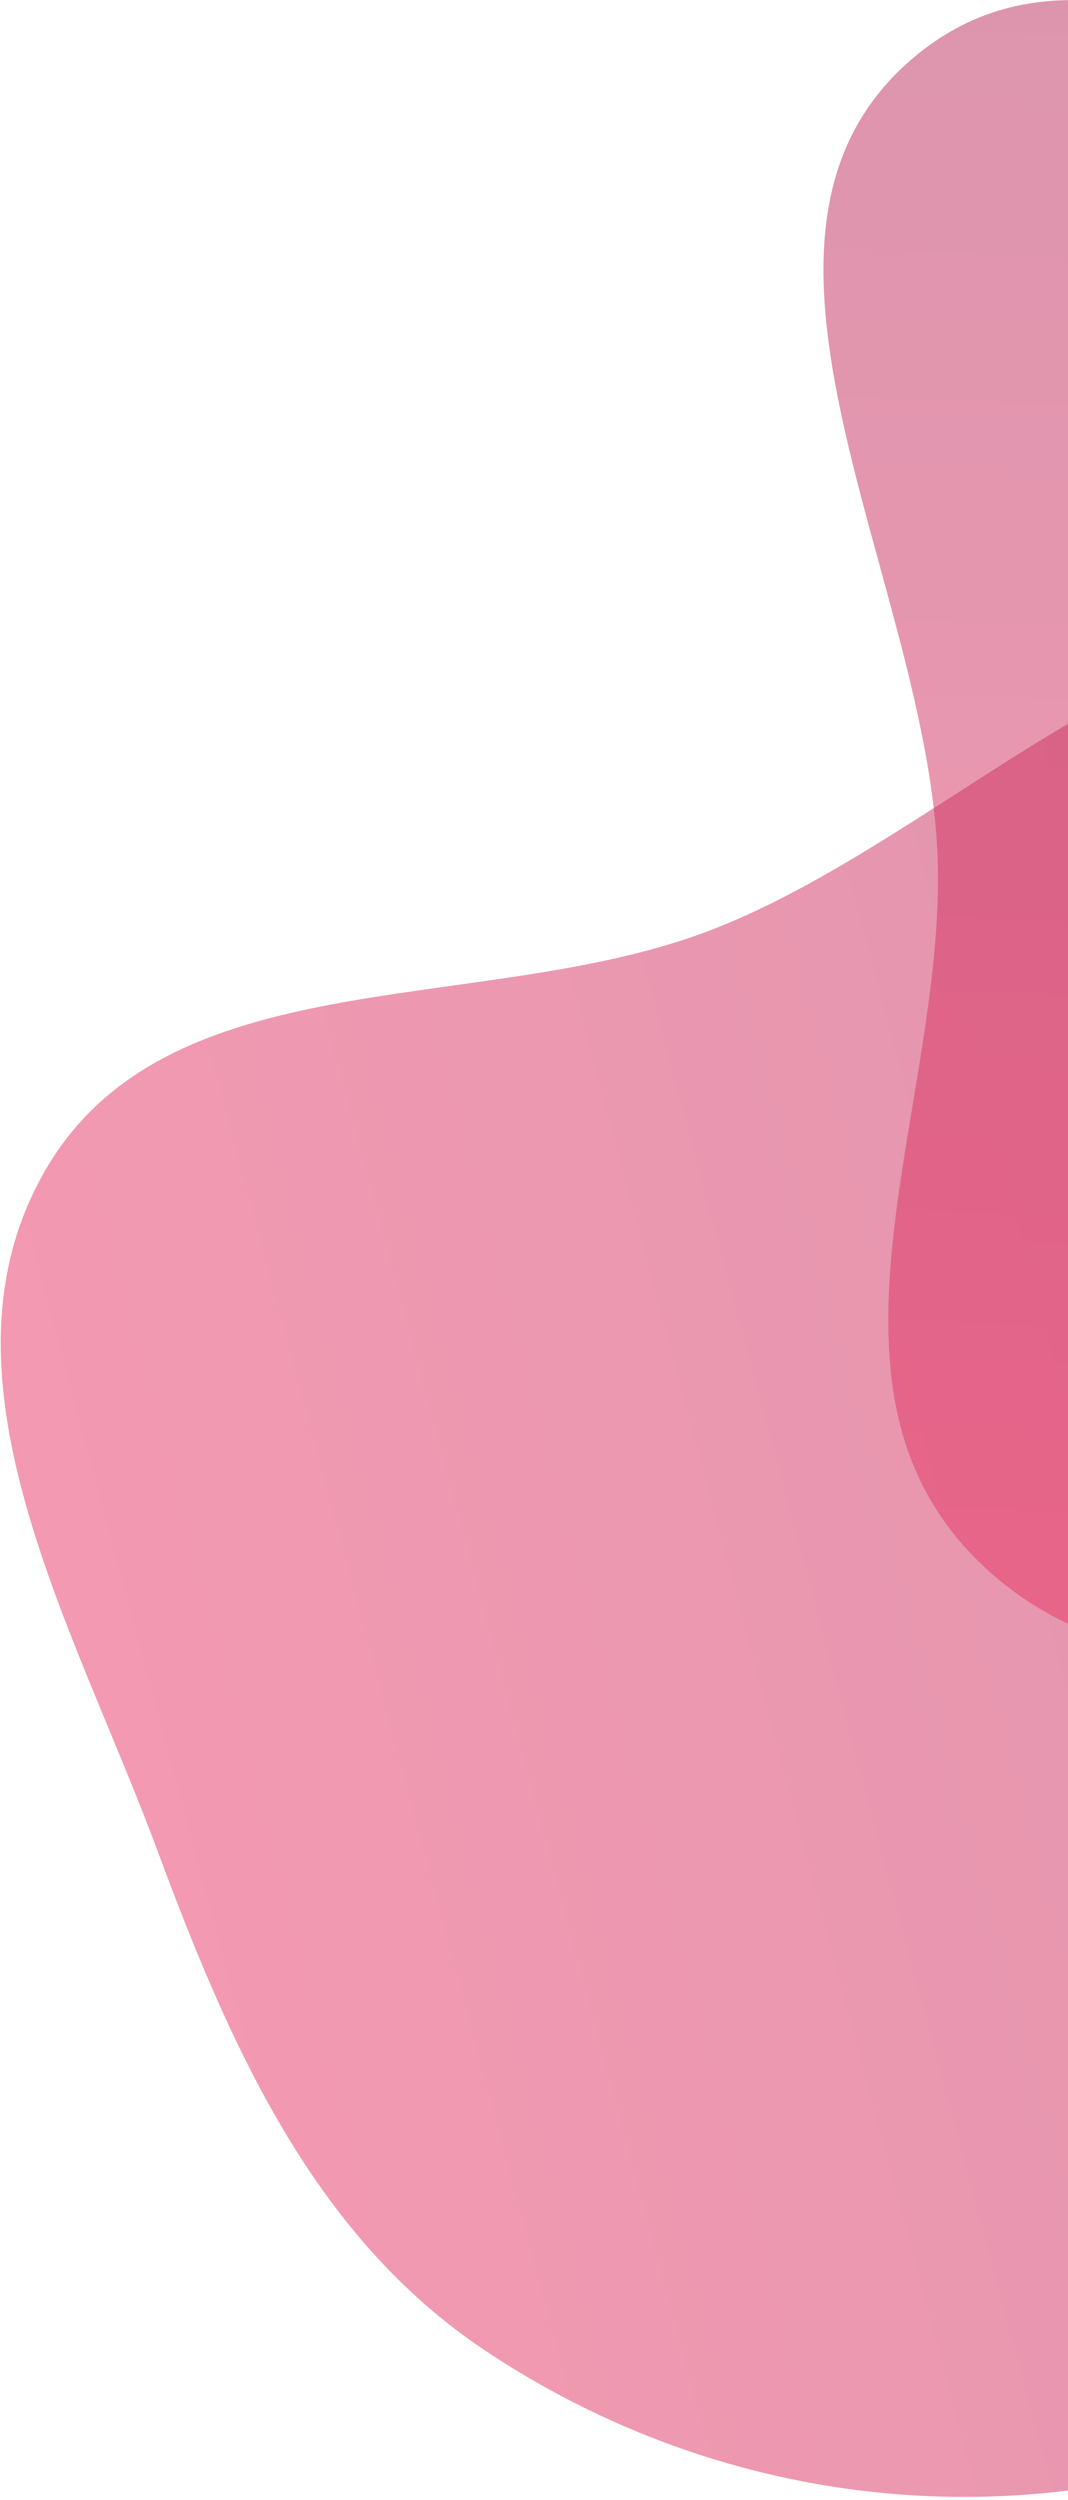 <svg width="318" height="744" viewBox="0 0 318 744" fill="none" xmlns="http://www.w3.org/2000/svg">
<path fill-rule="evenodd" clip-rule="evenodd" d="M46.773 550.453C21.989 483.686 -22.275 408.935 13.884 347.58C49.98 286.333 139.977 302.03 207.056 278.484C285.093 251.091 363.037 155.934 432.657 200.58C502.918 245.638 443.859 357.92 458.937 440.014C471.625 509.091 540.226 570.933 512.536 635.476C483.909 702.204 402.067 726.849 330.535 739.312C265.612 750.624 199.413 736.104 144.553 699.592C93.108 665.352 68.278 608.387 46.773 550.453Z" fill="url(#paint0_linear_1_212)" fill-opacity="0.5"/>
<path fill-rule="evenodd" clip-rule="evenodd" d="M490.827 489.751C419.706 493.452 335.142 513.356 287.396 460.514C239.734 407.767 281.607 326.572 279.181 255.522C276.359 172.865 208.84 70.047 272.251 16.949C336.245 -36.637 425.749 53.276 508.598 63.418C578.31 71.952 657.826 24.965 711.146 70.676C766.271 117.935 765.333 203.402 755.851 275.39C747.246 340.726 713.608 399.562 662.37 441.005C614.323 479.868 552.541 486.54 490.827 489.751Z" fill="url(#paint1_linear_1_212)" fill-opacity="0.5"/>
<defs>
<linearGradient id="paint0_linear_1_212" x1="35.413" y1="551.297" x2="512.026" y2="423.589" gradientUnits="userSpaceOnUse">
<stop stop-color="#E93565"/>
<stop offset="1" stop-color="#BC2B5D"/>
</linearGradient>
<linearGradient id="paint1_linear_1_212" x1="488.239" y1="500.845" x2="508.788" y2="7.847" gradientUnits="userSpaceOnUse">
<stop stop-color="#E93565"/>
<stop offset="1" stop-color="#BC2B5D"/>
</linearGradient>
</defs>
</svg>
